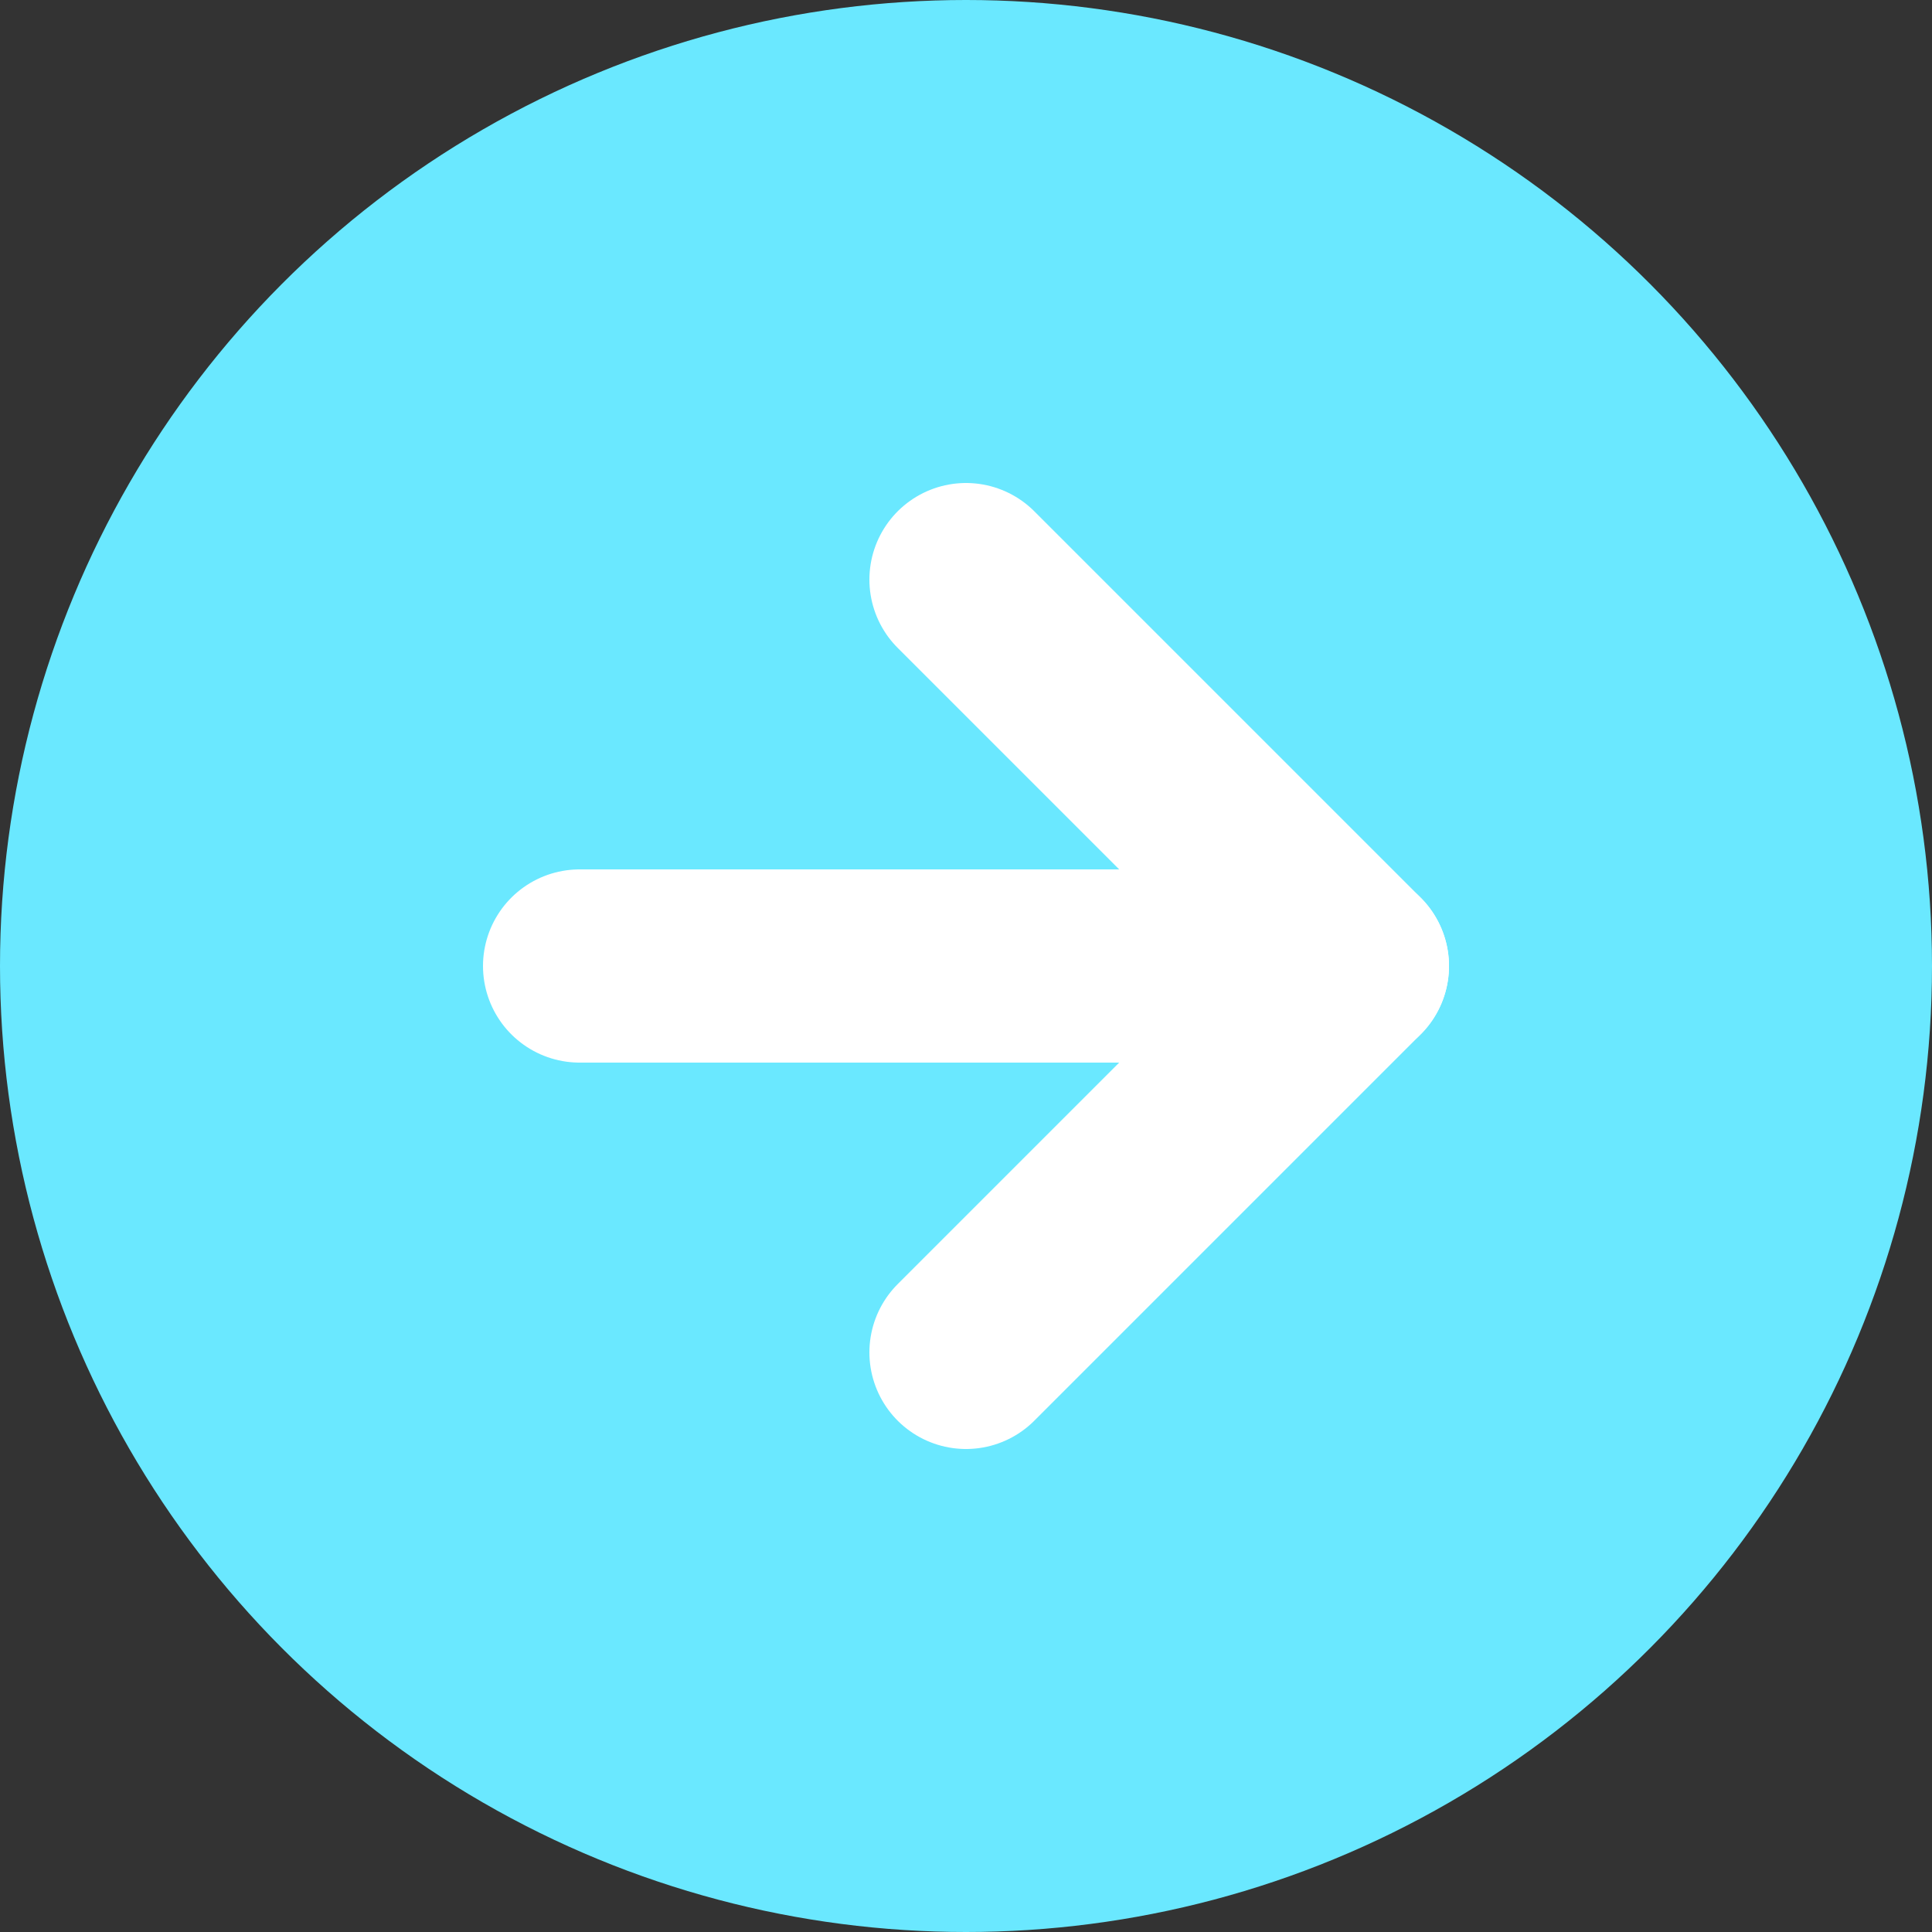 <svg id="Component_204_7" data-name="Component 204 – 7" xmlns="http://www.w3.org/2000/svg" width="20" height="20" viewBox="0 0 20 20">
  <rect x="0" y="0" width="20" height="20" fill="#333333" stroke="none"/>
  <circle id="Ellipse_383" data-name="Ellipse 383" cx="10" cy="10" r="10" fill="#6ae8ff"/>
  <path id="Path_5878" data-name="Path 5878" d="M12,16l4-4L12,8" transform="translate(-2 -2)" fill="none" stroke="#fff" stroke-linecap="round" stroke-linejoin="round" stroke-width="2"/>
  <line id="Line_597" data-name="Line 597" x2="8" transform="translate(6 10)" fill="none" stroke="#fff" stroke-linecap="round" stroke-linejoin="round" stroke-width="2"/>
</svg>
